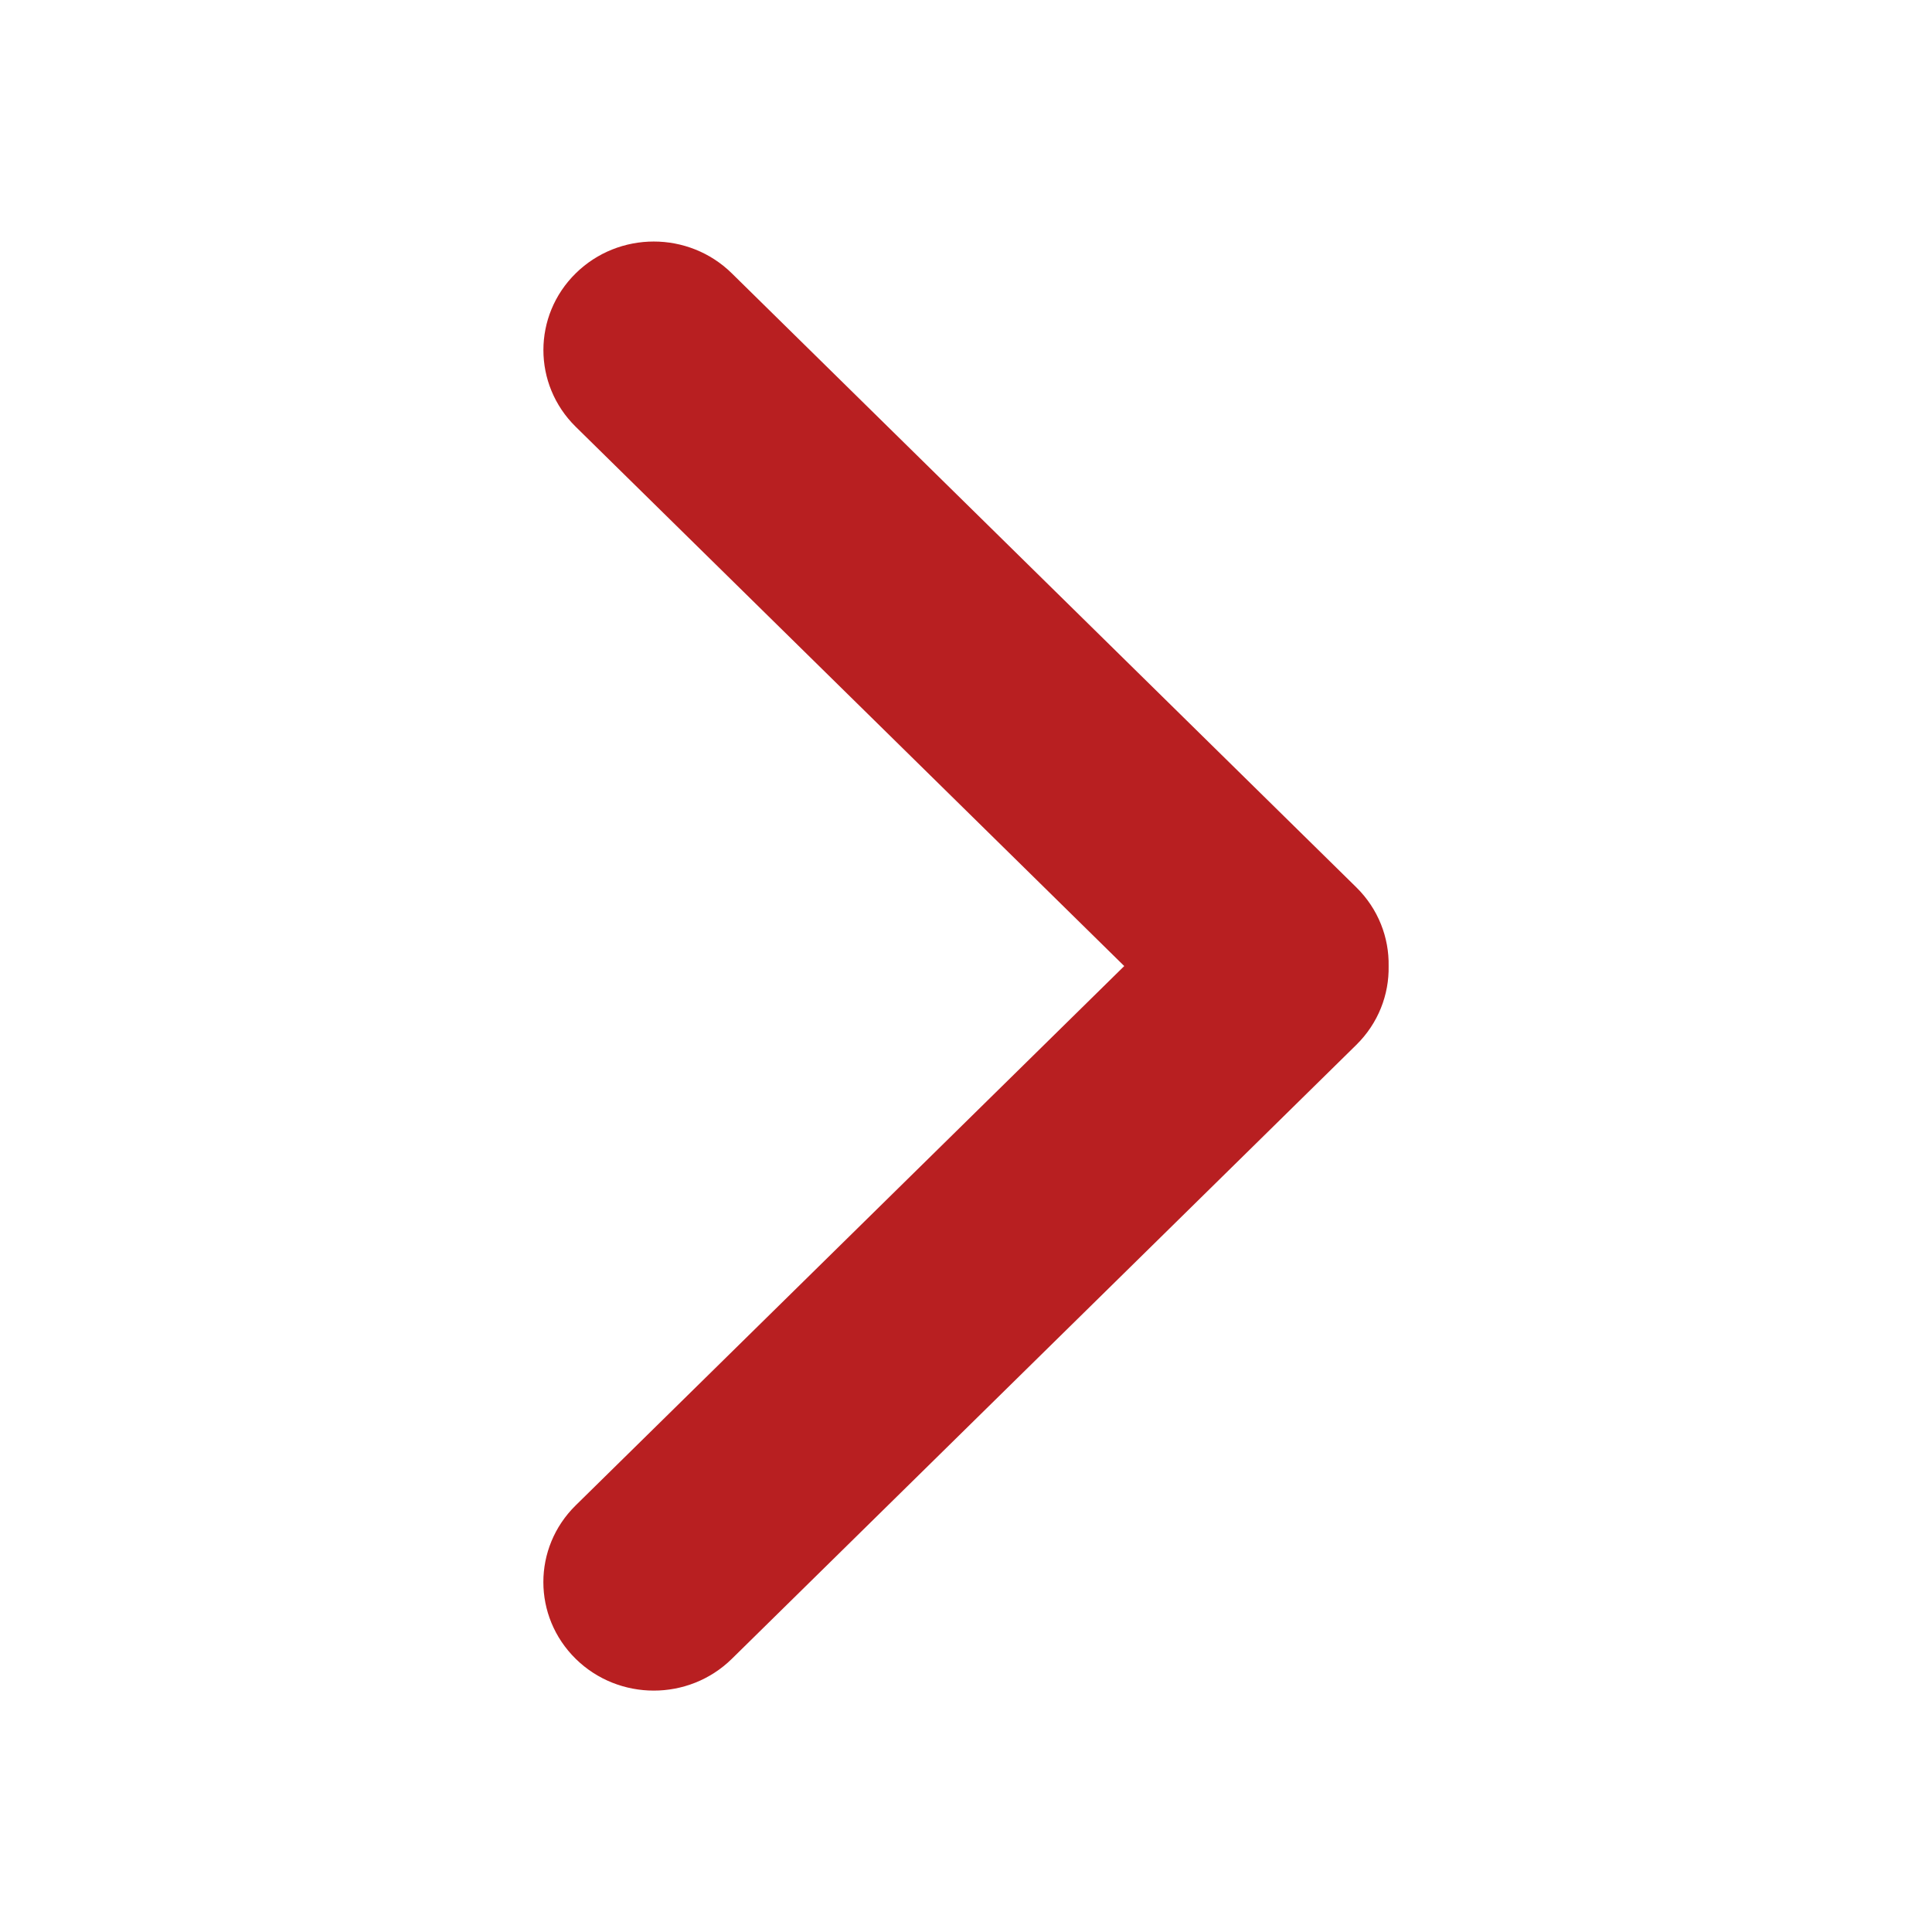 <svg width="32" height="32" viewBox="0 0 32 32" fill="none" xmlns="http://www.w3.org/2000/svg">
<mask id="mask0" mask-type="alpha" maskUnits="userSpaceOnUse" x="0" y="0" width="32" height="32">
<rect x="32" width="32" height="32" transform="rotate(90 32 0)" fill="#C4C4C4"/>
</mask>
<g mask="url(#mask0)">
<path fill-rule="evenodd" clip-rule="evenodd" d="M9.536 24.933C8.821 25.635 8.821 26.773 9.536 27.476C10.25 28.177 11.407 28.177 12.121 27.476L22.464 17.307C22.83 16.947 23.009 16.473 23 16.002C23.009 15.53 22.83 15.056 22.464 14.696L12.121 4.527C11.407 3.825 10.25 3.825 9.536 4.527C8.822 5.229 8.822 6.367 9.536 7.069L18.621 16.001L9.536 24.933Z" fill="#B81F21"/>
</g>
</svg>
